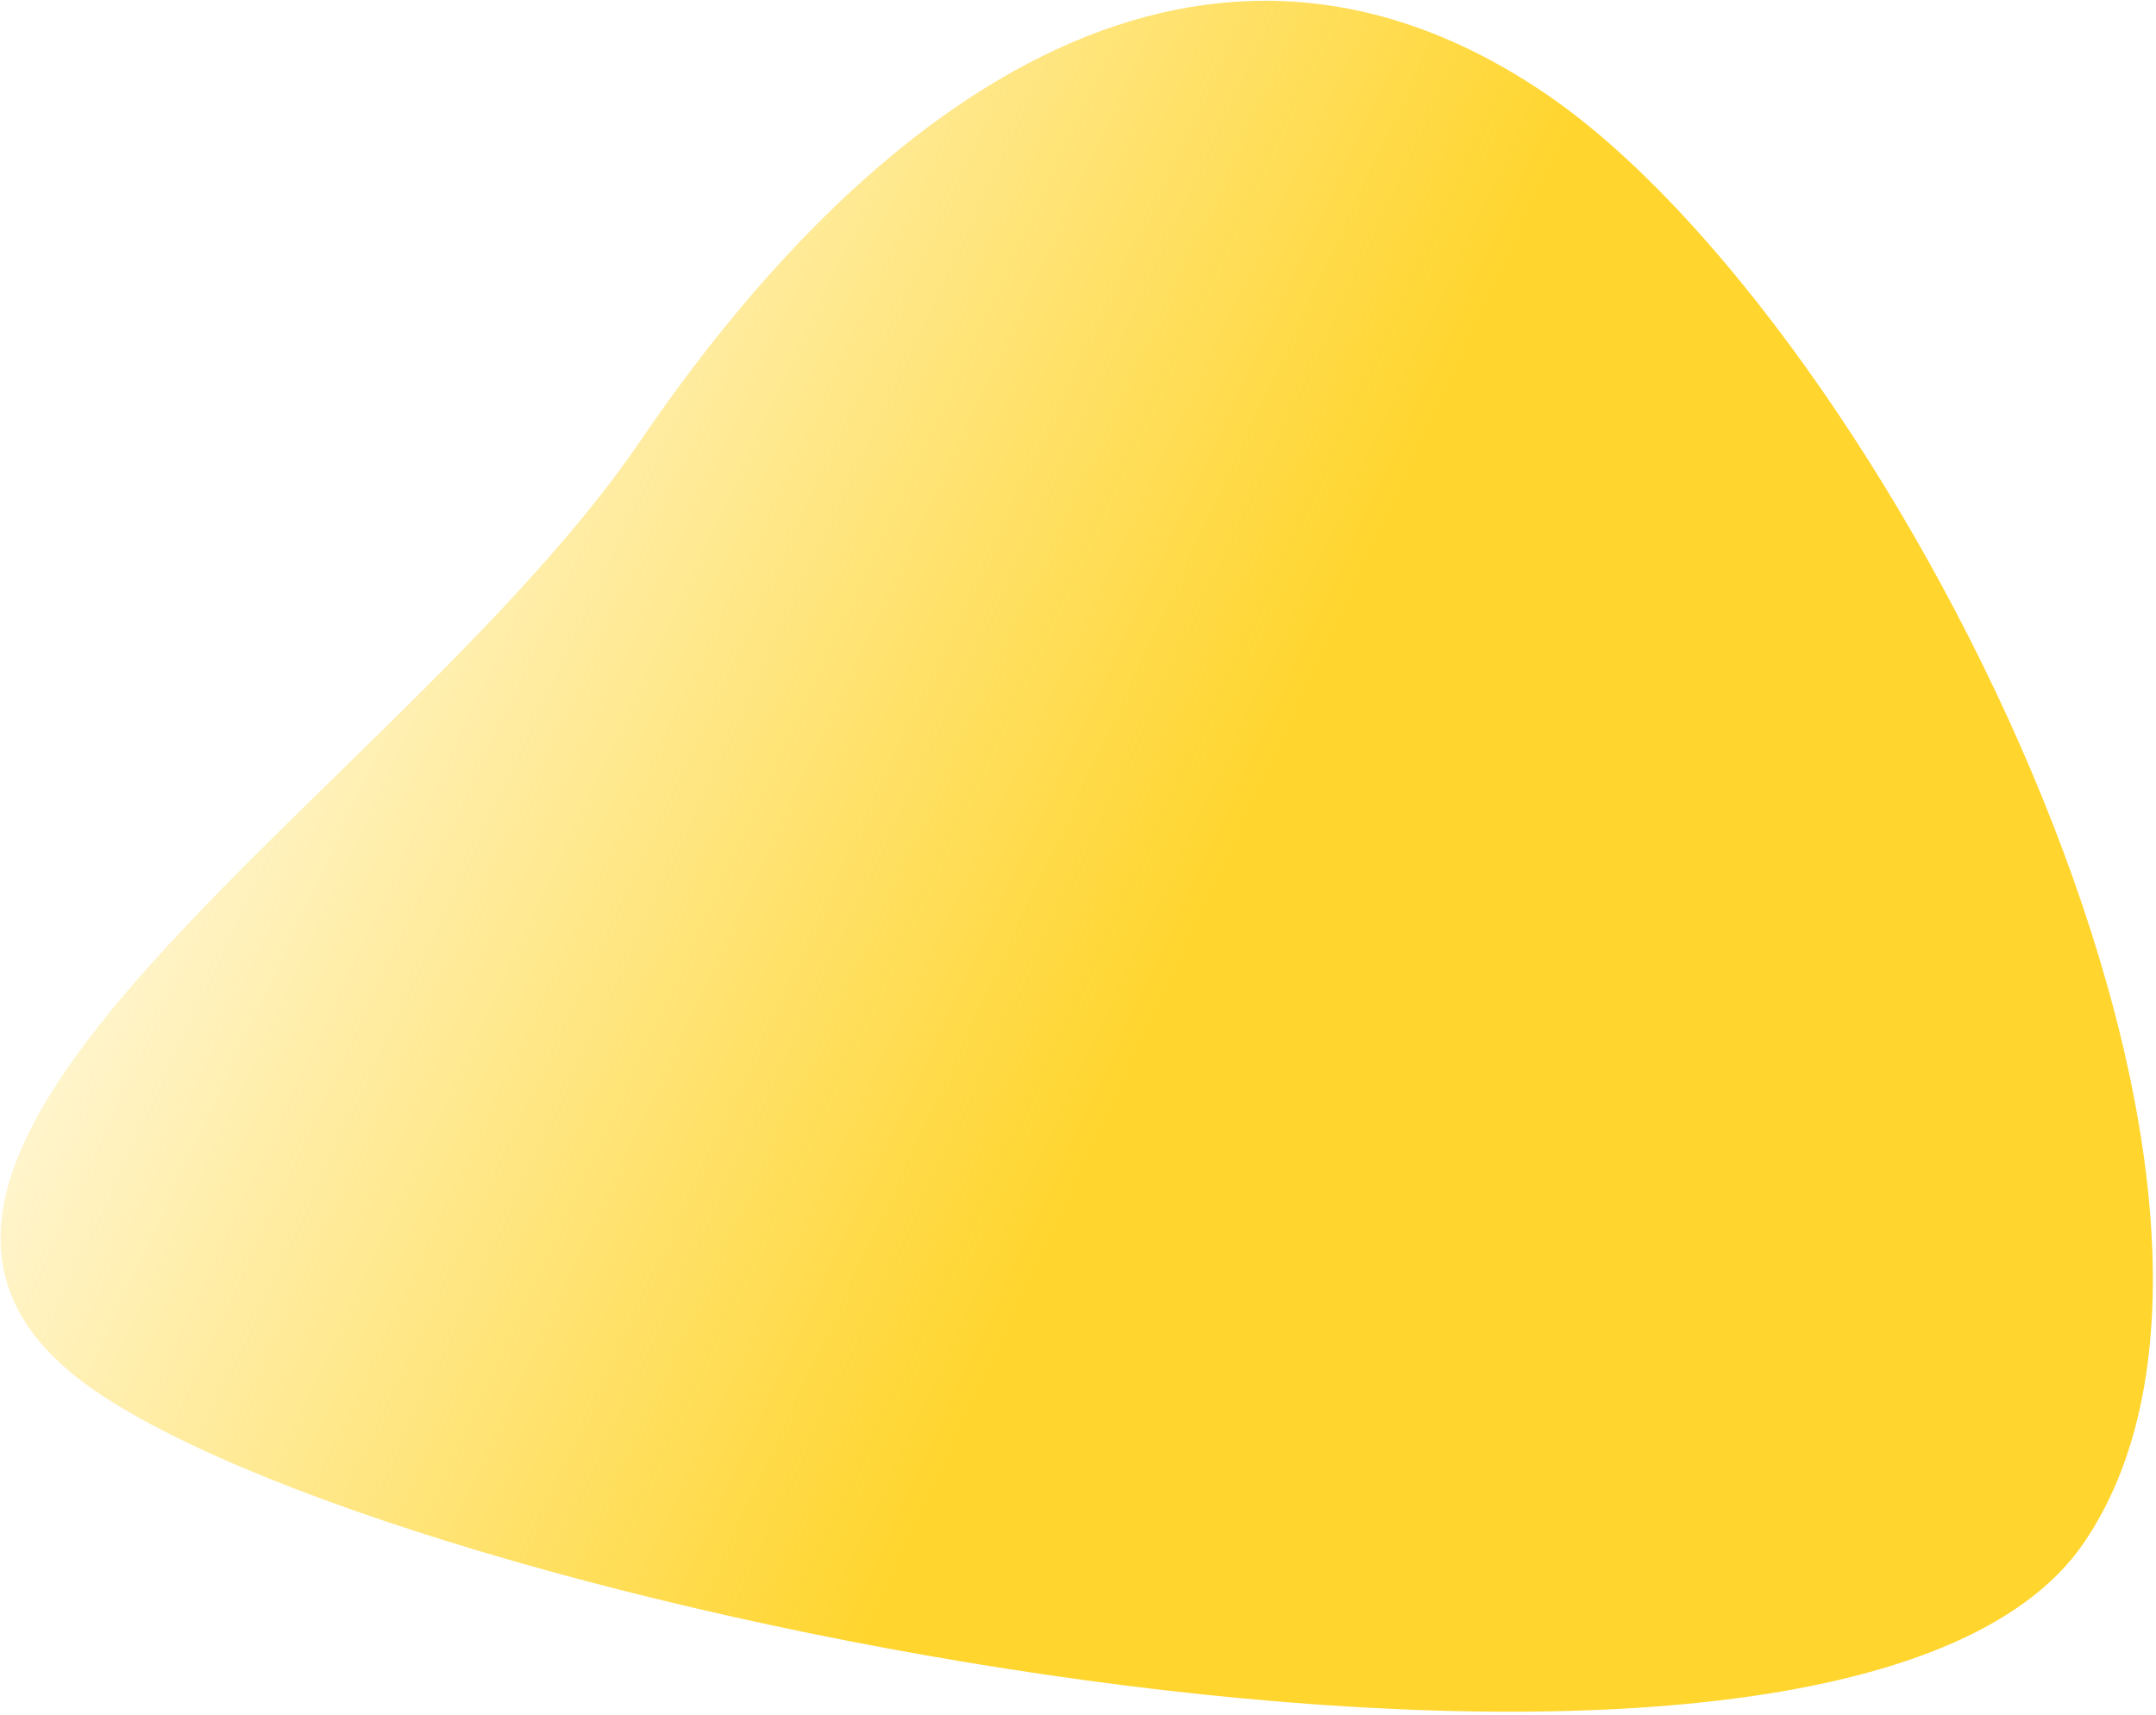 <svg width="568" height="452" viewBox="0 0 568 452" fill="none" xmlns="http://www.w3.org/2000/svg">
<path d="M549.039 406.472C485.573 499.711 113.915 426.961 25.334 366.667C-63.247 306.372 105.251 209.395 168.716 116.156C232.181 22.916 318.707 -35.53 407.288 24.764C495.869 85.058 612.504 313.233 549.039 406.472Z" fill="url(#paint0_linear)" fill-opacity="0.82"/>
<defs>
<linearGradient id="paint0_linear" x1="471.096" y1="68.196" x2="103.407" y2="-103.51" gradientUnits="userSpaceOnUse">
<stop offset="0.164" stop-color="#FFCC00"/>
<stop offset="1" stop-color="#FFCC00" stop-opacity="0"/>
</linearGradient>
</defs>
</svg>

